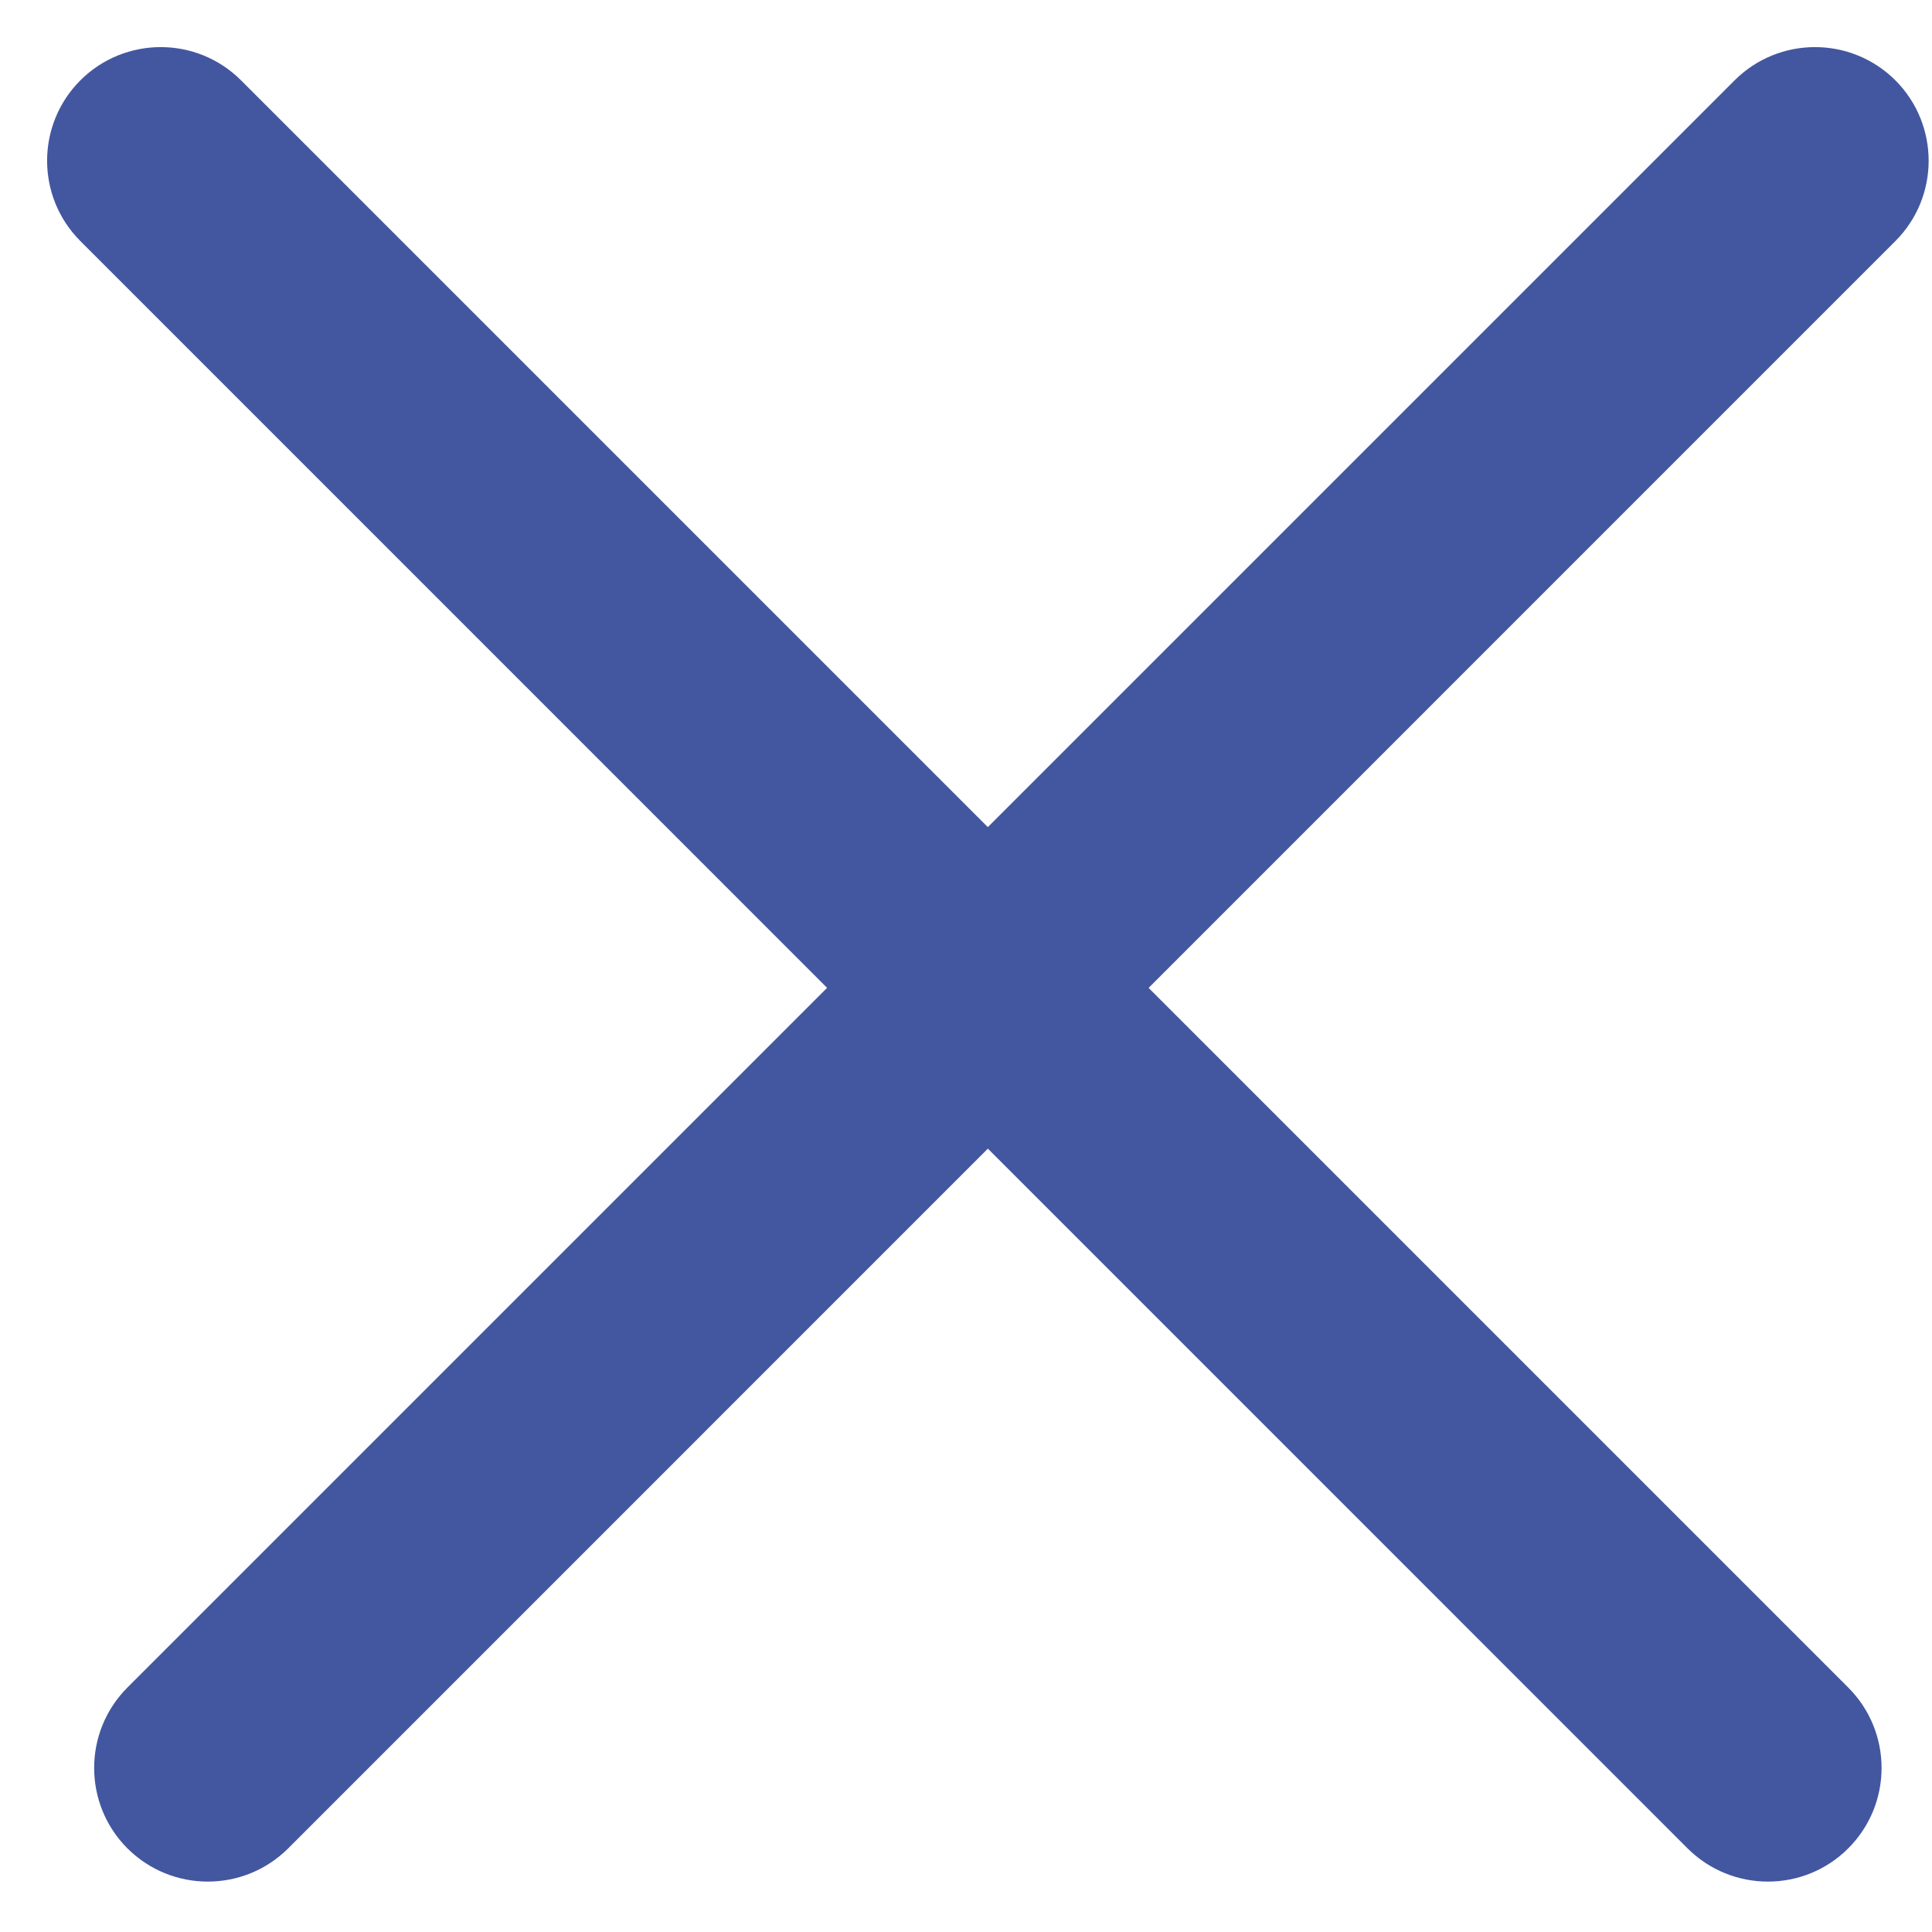 <svg width="17" height="17" viewBox="0 0 17 17" fill="none" xmlns="http://www.w3.org/2000/svg">
<path d="M1.121 16.264C0.731 15.873 0.731 15.24 1.121 14.849L15.263 0.707C15.654 0.317 16.287 0.317 16.678 0.707C17.068 1.098 17.068 1.731 16.678 2.121L2.536 16.264C2.145 16.654 1.512 16.654 1.121 16.264Z" fill="#4357A0"/>
<path d="M0.707 0.707C1.098 0.317 1.731 0.317 2.121 0.707L16.263 14.849C16.654 15.24 16.654 15.873 16.263 16.264C15.873 16.654 15.24 16.654 14.849 16.264L0.707 2.121C0.317 1.731 0.317 1.098 0.707 0.707Z" fill="#4357A0"/>
</svg>
